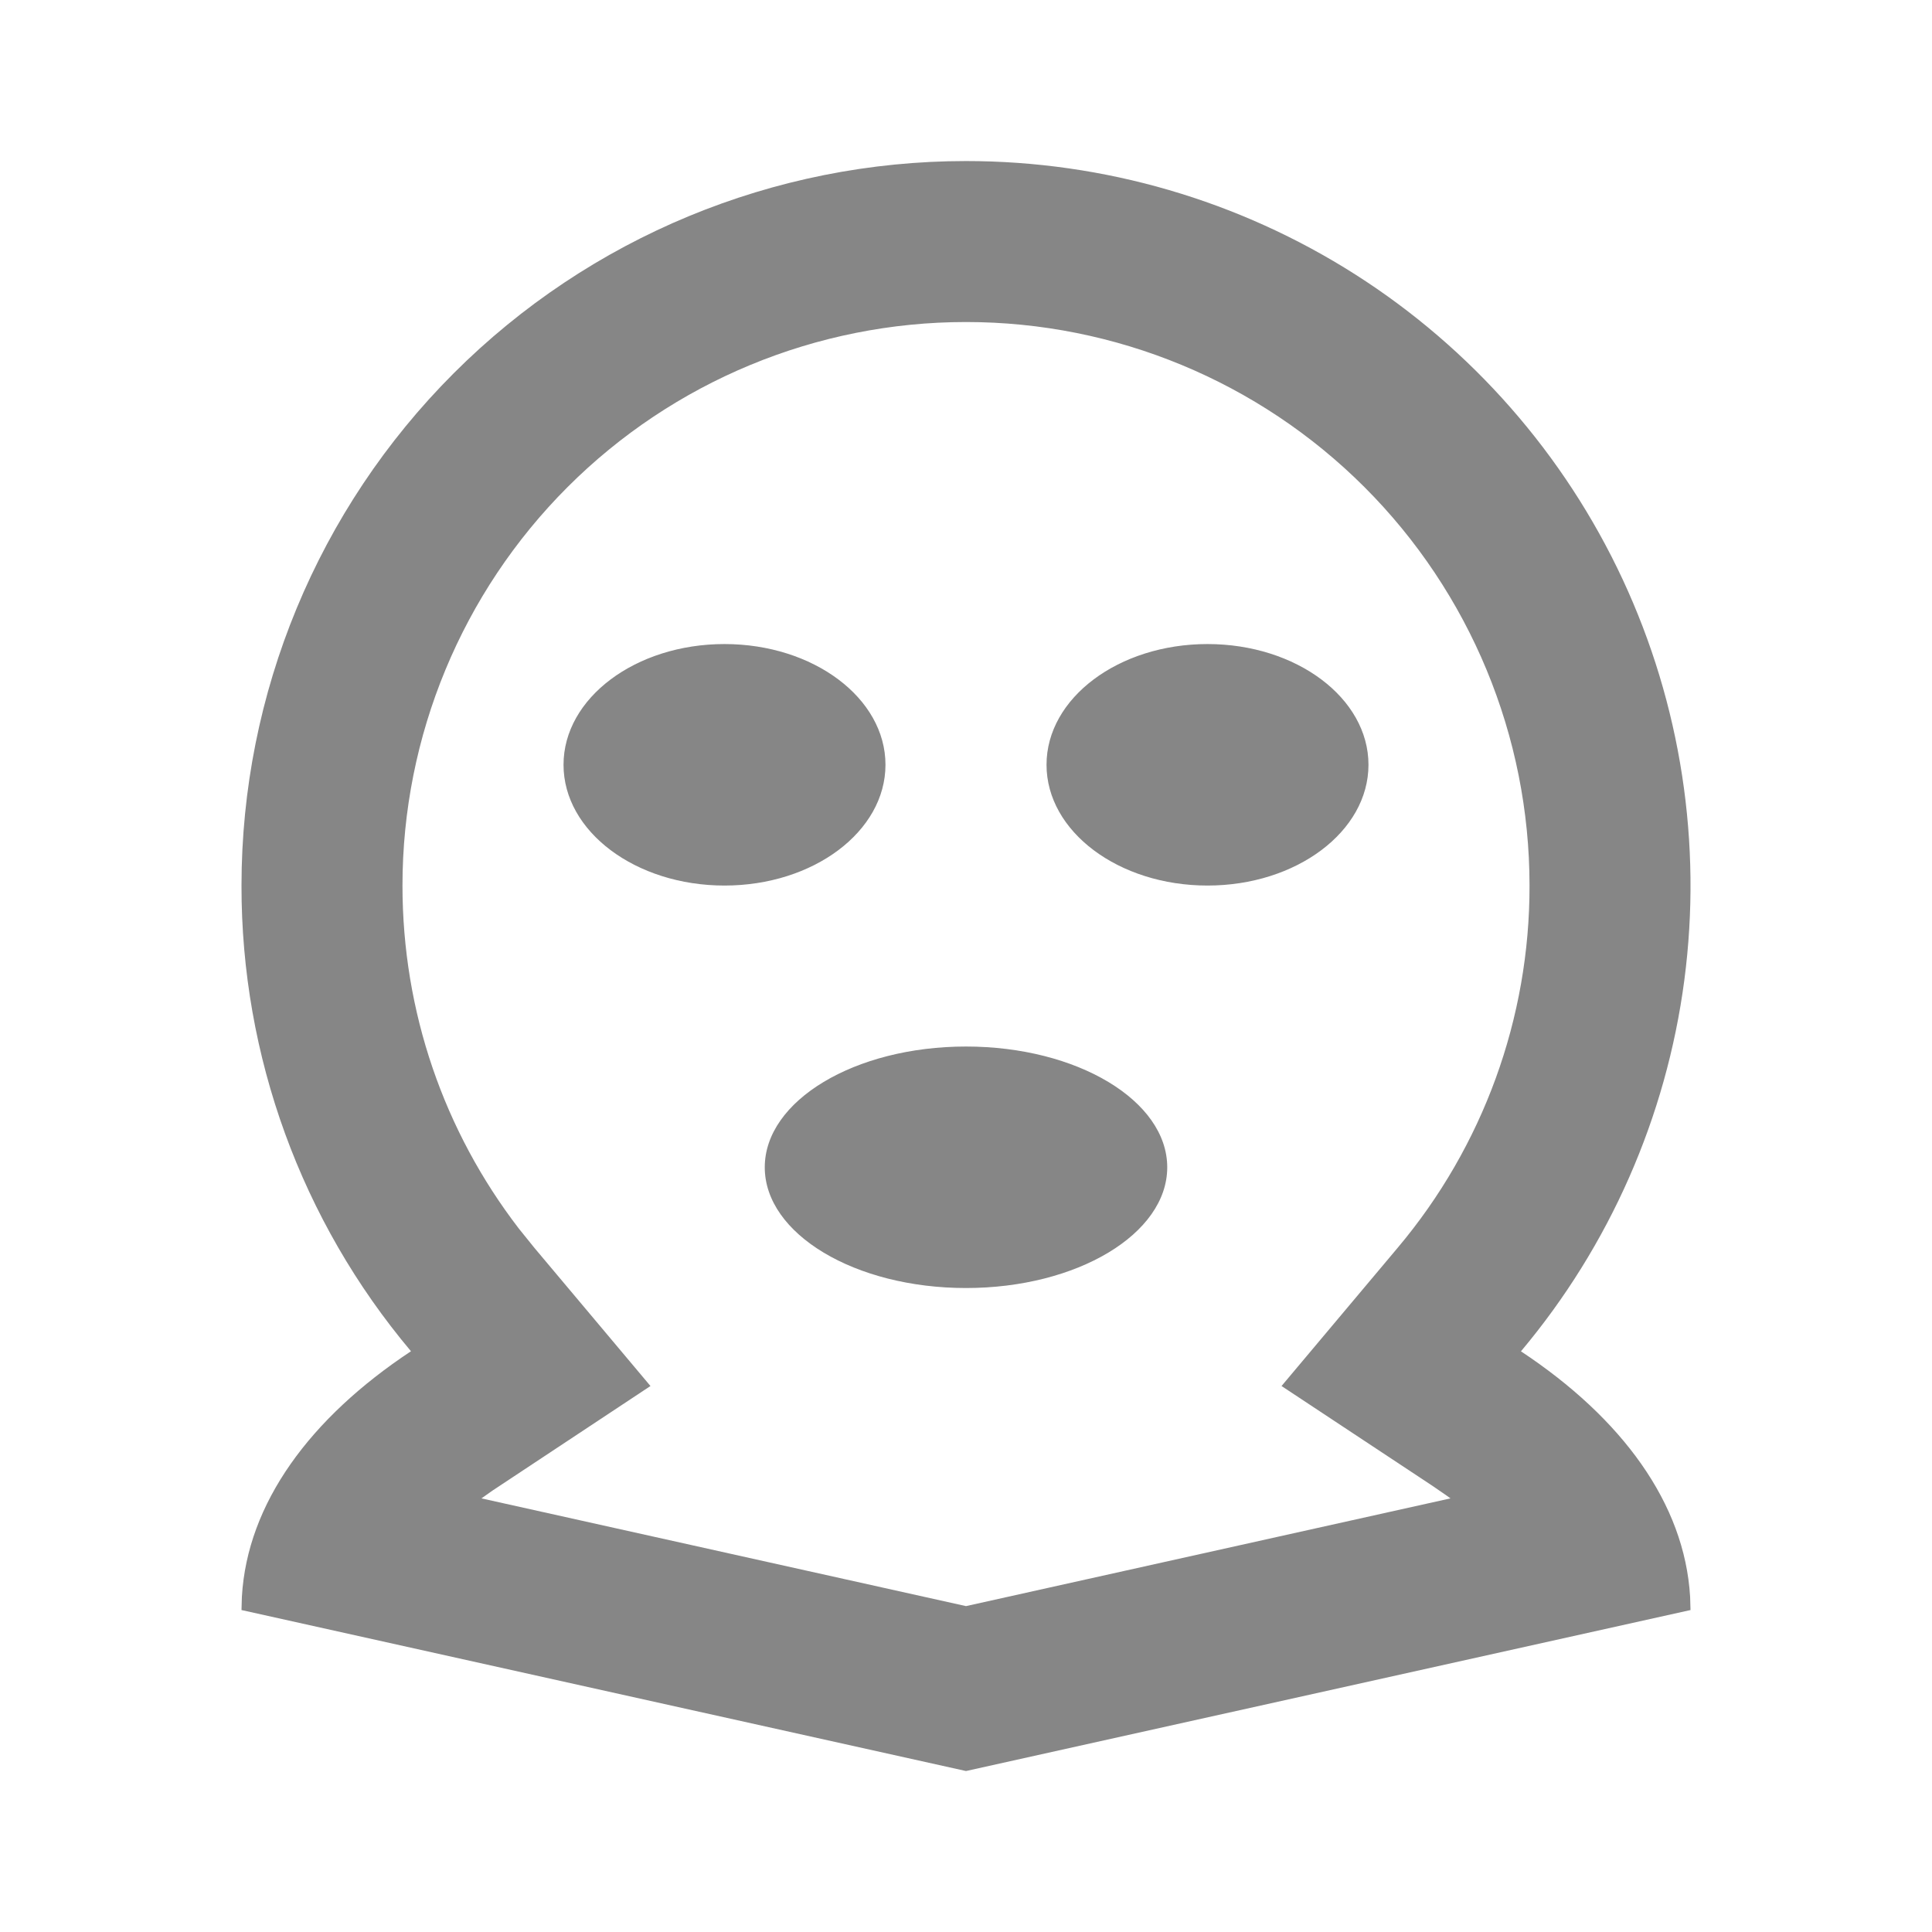 <svg width="25" height="25" viewBox="0 0 25 25" fill="none" xmlns="http://www.w3.org/2000/svg">
<g clip-path="url(#clip0_1026_164)">
<path d="M12.5 2.084C14.285 2.084 16.032 2.593 17.538 3.552C19.043 4.511 20.243 5.88 20.997 7.497C21.751 9.115 22.028 10.914 21.795 12.684C21.562 14.453 20.829 16.119 19.681 17.486C20.989 18.351 21.799 19.455 21.87 20.662L21.875 20.834L12.5 22.917L3.125 20.834L3.13 20.662C3.2 19.454 4.011 18.35 5.318 17.485C3.898 15.798 3.122 13.664 3.125 11.459C3.125 8.973 4.113 6.588 5.871 4.83C7.629 3.072 10.014 2.084 12.5 2.084ZM12.5 4.167C10.566 4.167 8.711 4.936 7.344 6.303C5.977 7.67 5.208 9.525 5.208 11.459C5.208 13.091 5.744 14.636 6.714 15.898L6.914 16.146L8.417 17.935L6.373 19.288L6.23 19.389L12.5 20.783L18.769 19.389L18.718 19.352L18.532 19.224L16.583 17.935L18.087 16.145C19.191 14.834 19.795 13.174 19.792 11.459C19.792 9.525 19.023 7.67 17.656 6.303C16.288 4.936 14.434 4.167 12.5 4.167ZM12.5 13.542C13.938 13.542 15.104 14.242 15.104 15.105C15.104 15.967 13.938 16.667 12.5 16.667C11.062 16.667 9.896 15.967 9.896 15.105C9.896 14.242 11.062 13.542 12.5 13.542ZM9.375 8.334C10.526 8.334 11.458 9.034 11.458 9.896C11.458 10.759 10.526 11.459 9.375 11.459C8.224 11.459 7.292 10.759 7.292 9.896C7.292 9.034 8.224 8.334 9.375 8.334ZM15.625 8.334C16.776 8.334 17.708 9.034 17.708 9.896C17.708 10.759 16.776 11.459 15.625 11.459C14.474 11.459 13.542 10.759 13.542 9.896C13.542 9.034 14.474 8.334 15.625 8.334Z" fill="#868686"/>
</g>
<defs>
<clipPath id="clip0_1026_164">
<rect width="25" height="25" fill="white"/>
</clipPath>
</defs>
</svg>
